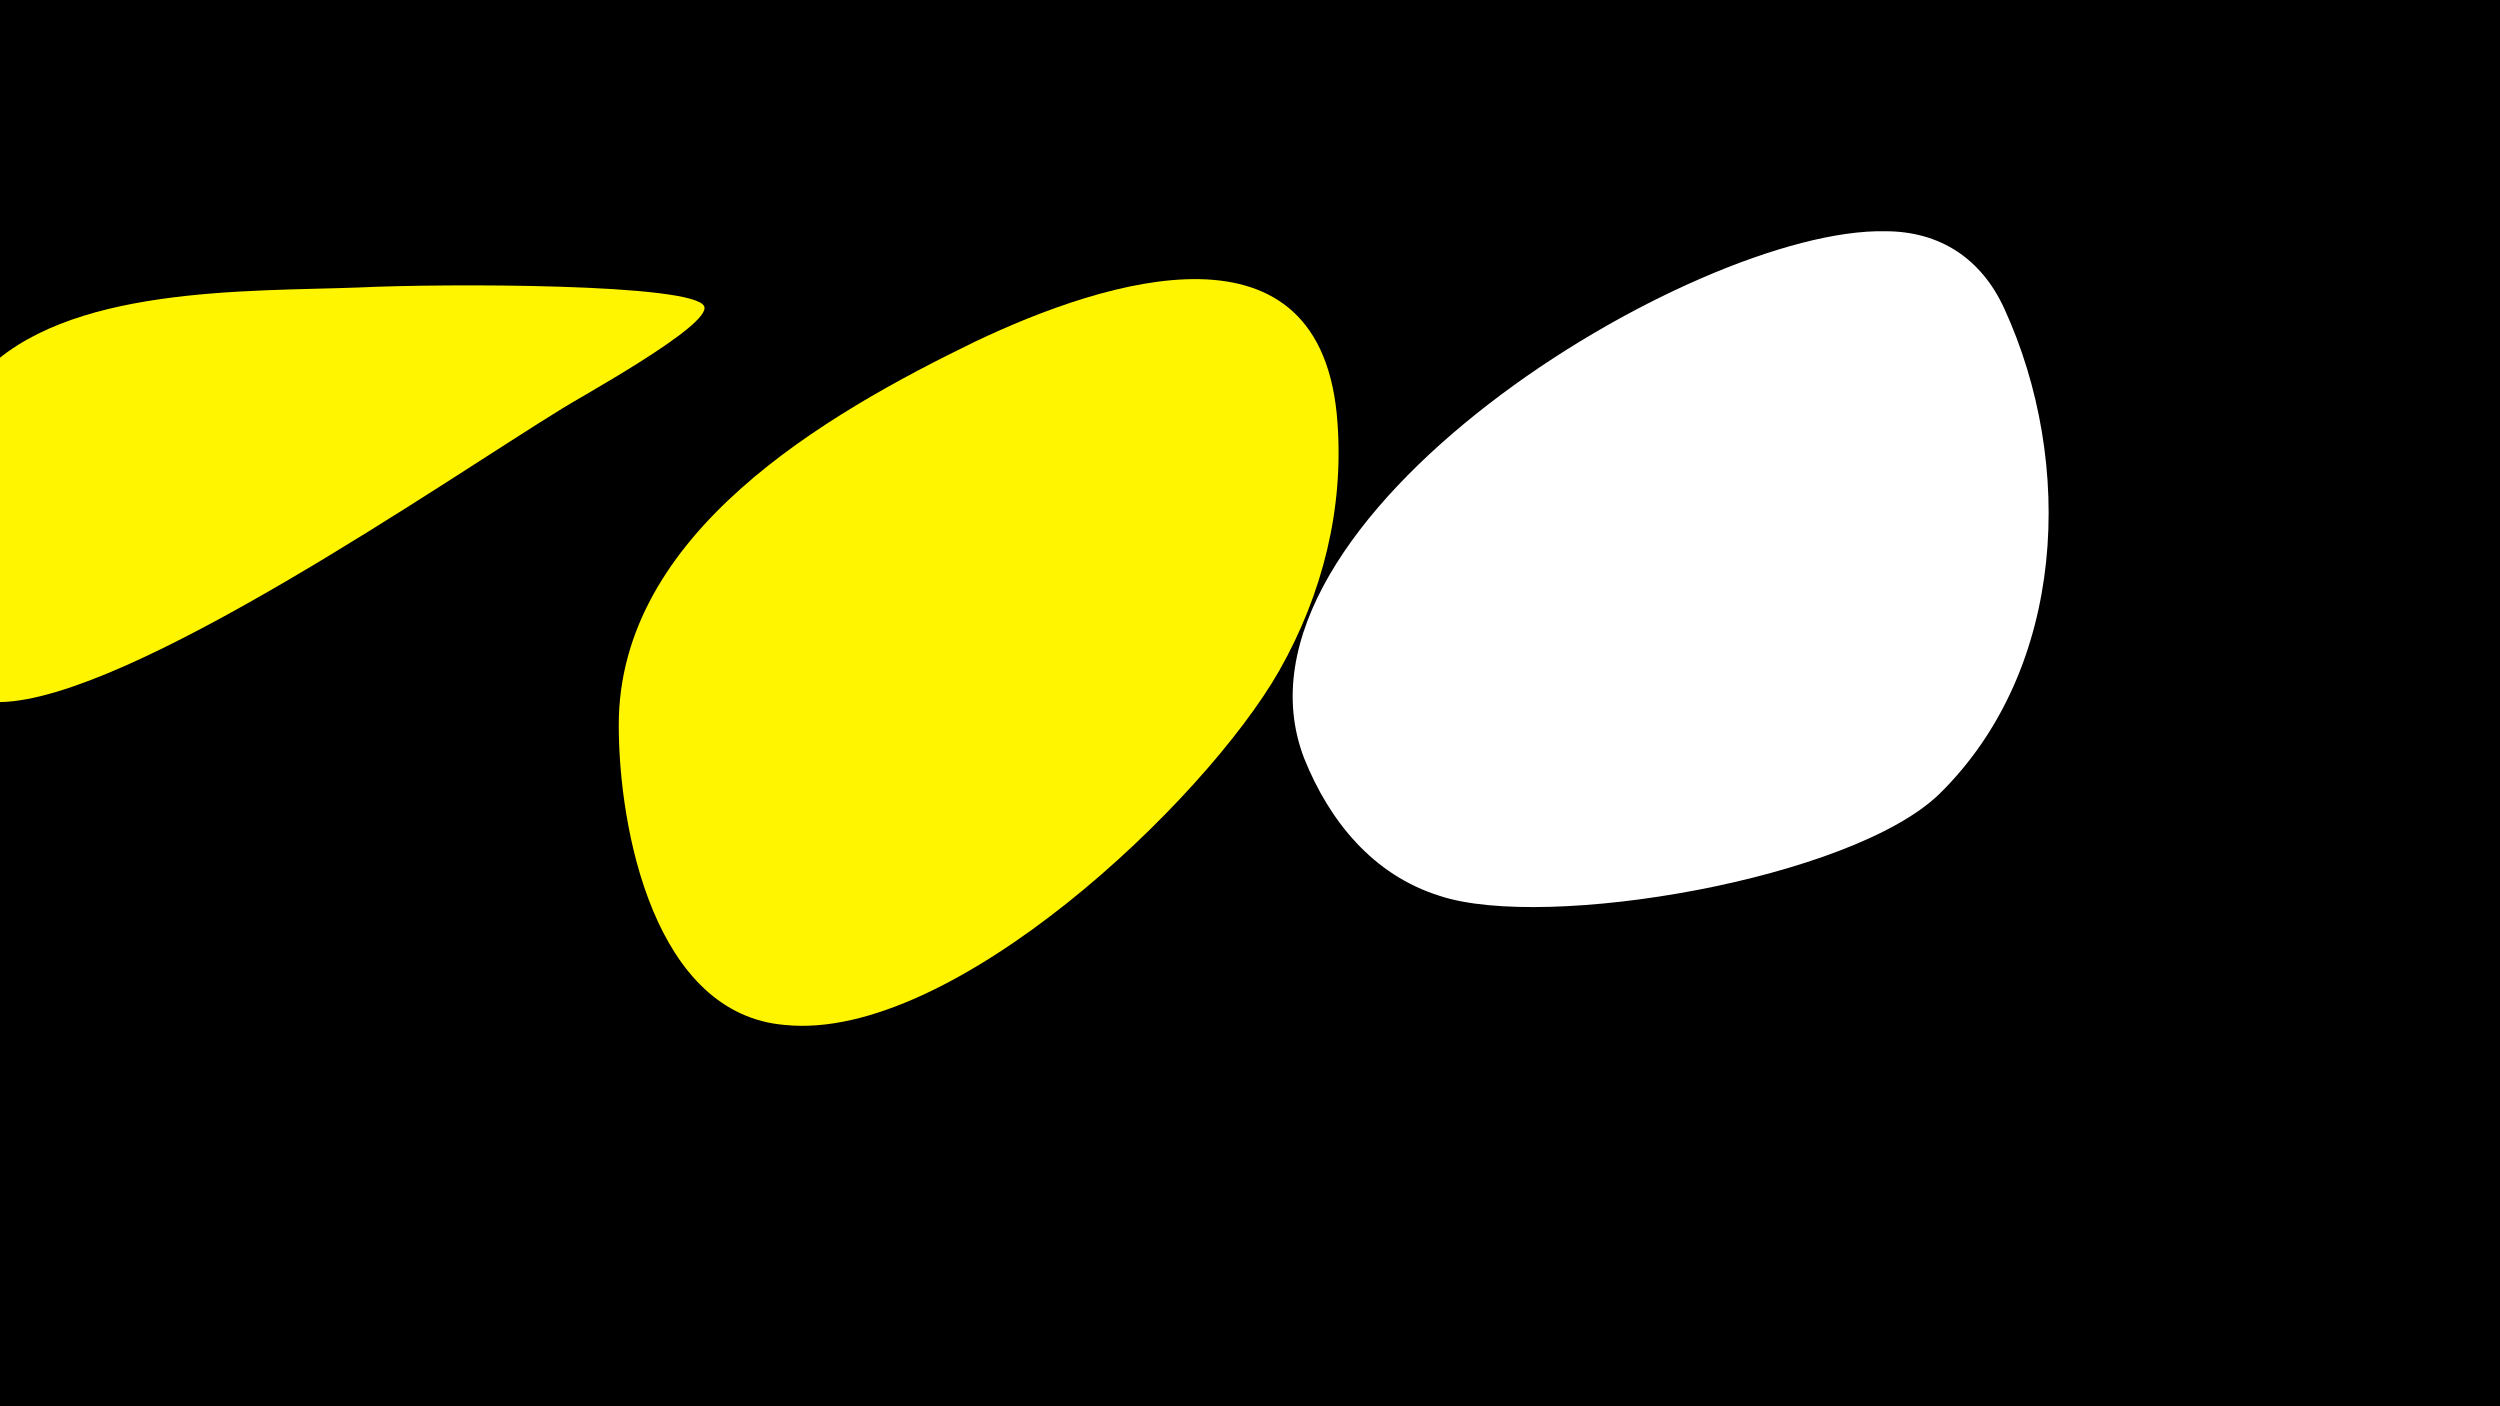 <svg width="1200" height="675" viewBox="-500 -500 1200 675" xmlns="http://www.w3.org/2000/svg"><path d="M-500-500h1200v675h-1200z" fill="#000"/><path d="M-328-362c-53 2-141-1-181 42-15 16-18 124-9 147 3 8 11 10 18 10 62-1 213-106 270-141 6-4 72-40 68-49-5-11-124-11-166-9z"  fill="#fff500" /><path d="M142-297c-7-102-111-69-174-39-72 35-171 92-171 184 0 50 17 139 80 144 80 8 201-107 237-170 21-37 31-78 28-119z"  fill="#fff500" /><path d="M462-352c-11-24-31-37-57-37-92-2-323 139-279 253 12 30 33 56 65 66 51 17 198-8 240-49 61-60 65-159 31-233z"  fill="#fff" /></svg>
